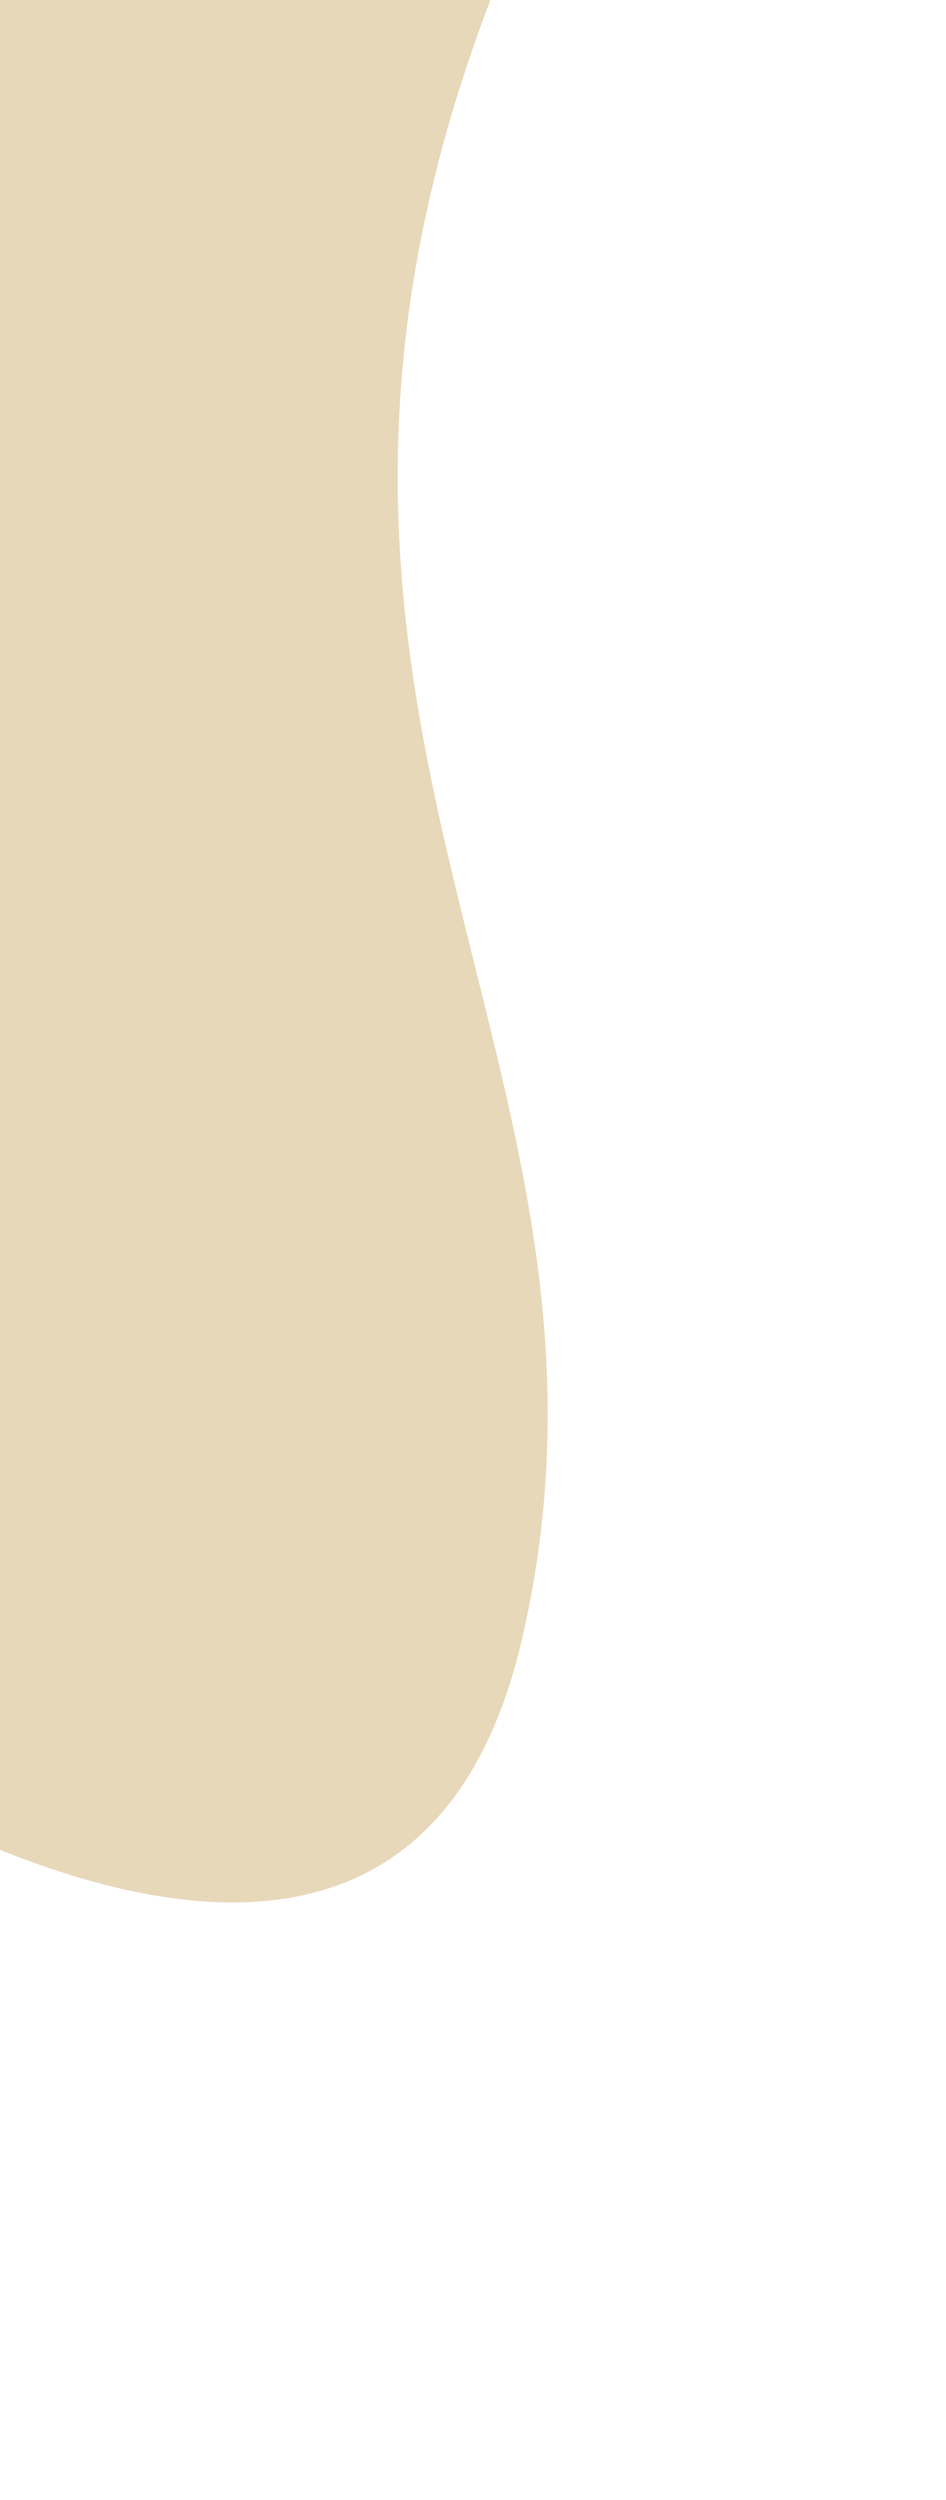 <svg width="1939" height="5124" viewBox="0 0 1939 5124" fill="none" xmlns="http://www.w3.org/2000/svg">
<rect x="0" y="0" width="1939" height="5124" fill="#333333" stroke="none"/>
<g clip-path="url(#clip0)">
<rect width="1939" height="5124" fill="white"/>
<path d="M-737 -158.517C-737 -158.517 1764.82 -1748.1 1070.13 -158.517C375.437 1431.07 1351.5 2142.32 1070.13 3358.48C788.753 4574.65 -737 3358.48 -737 3358.48V-158.517Z" fill="#E7D8B9"/>
</g>
<defs>
<clipPath id="clip0">
<rect width="1939" height="5124" fill="white"/>
</clipPath>
</defs>
</svg>
